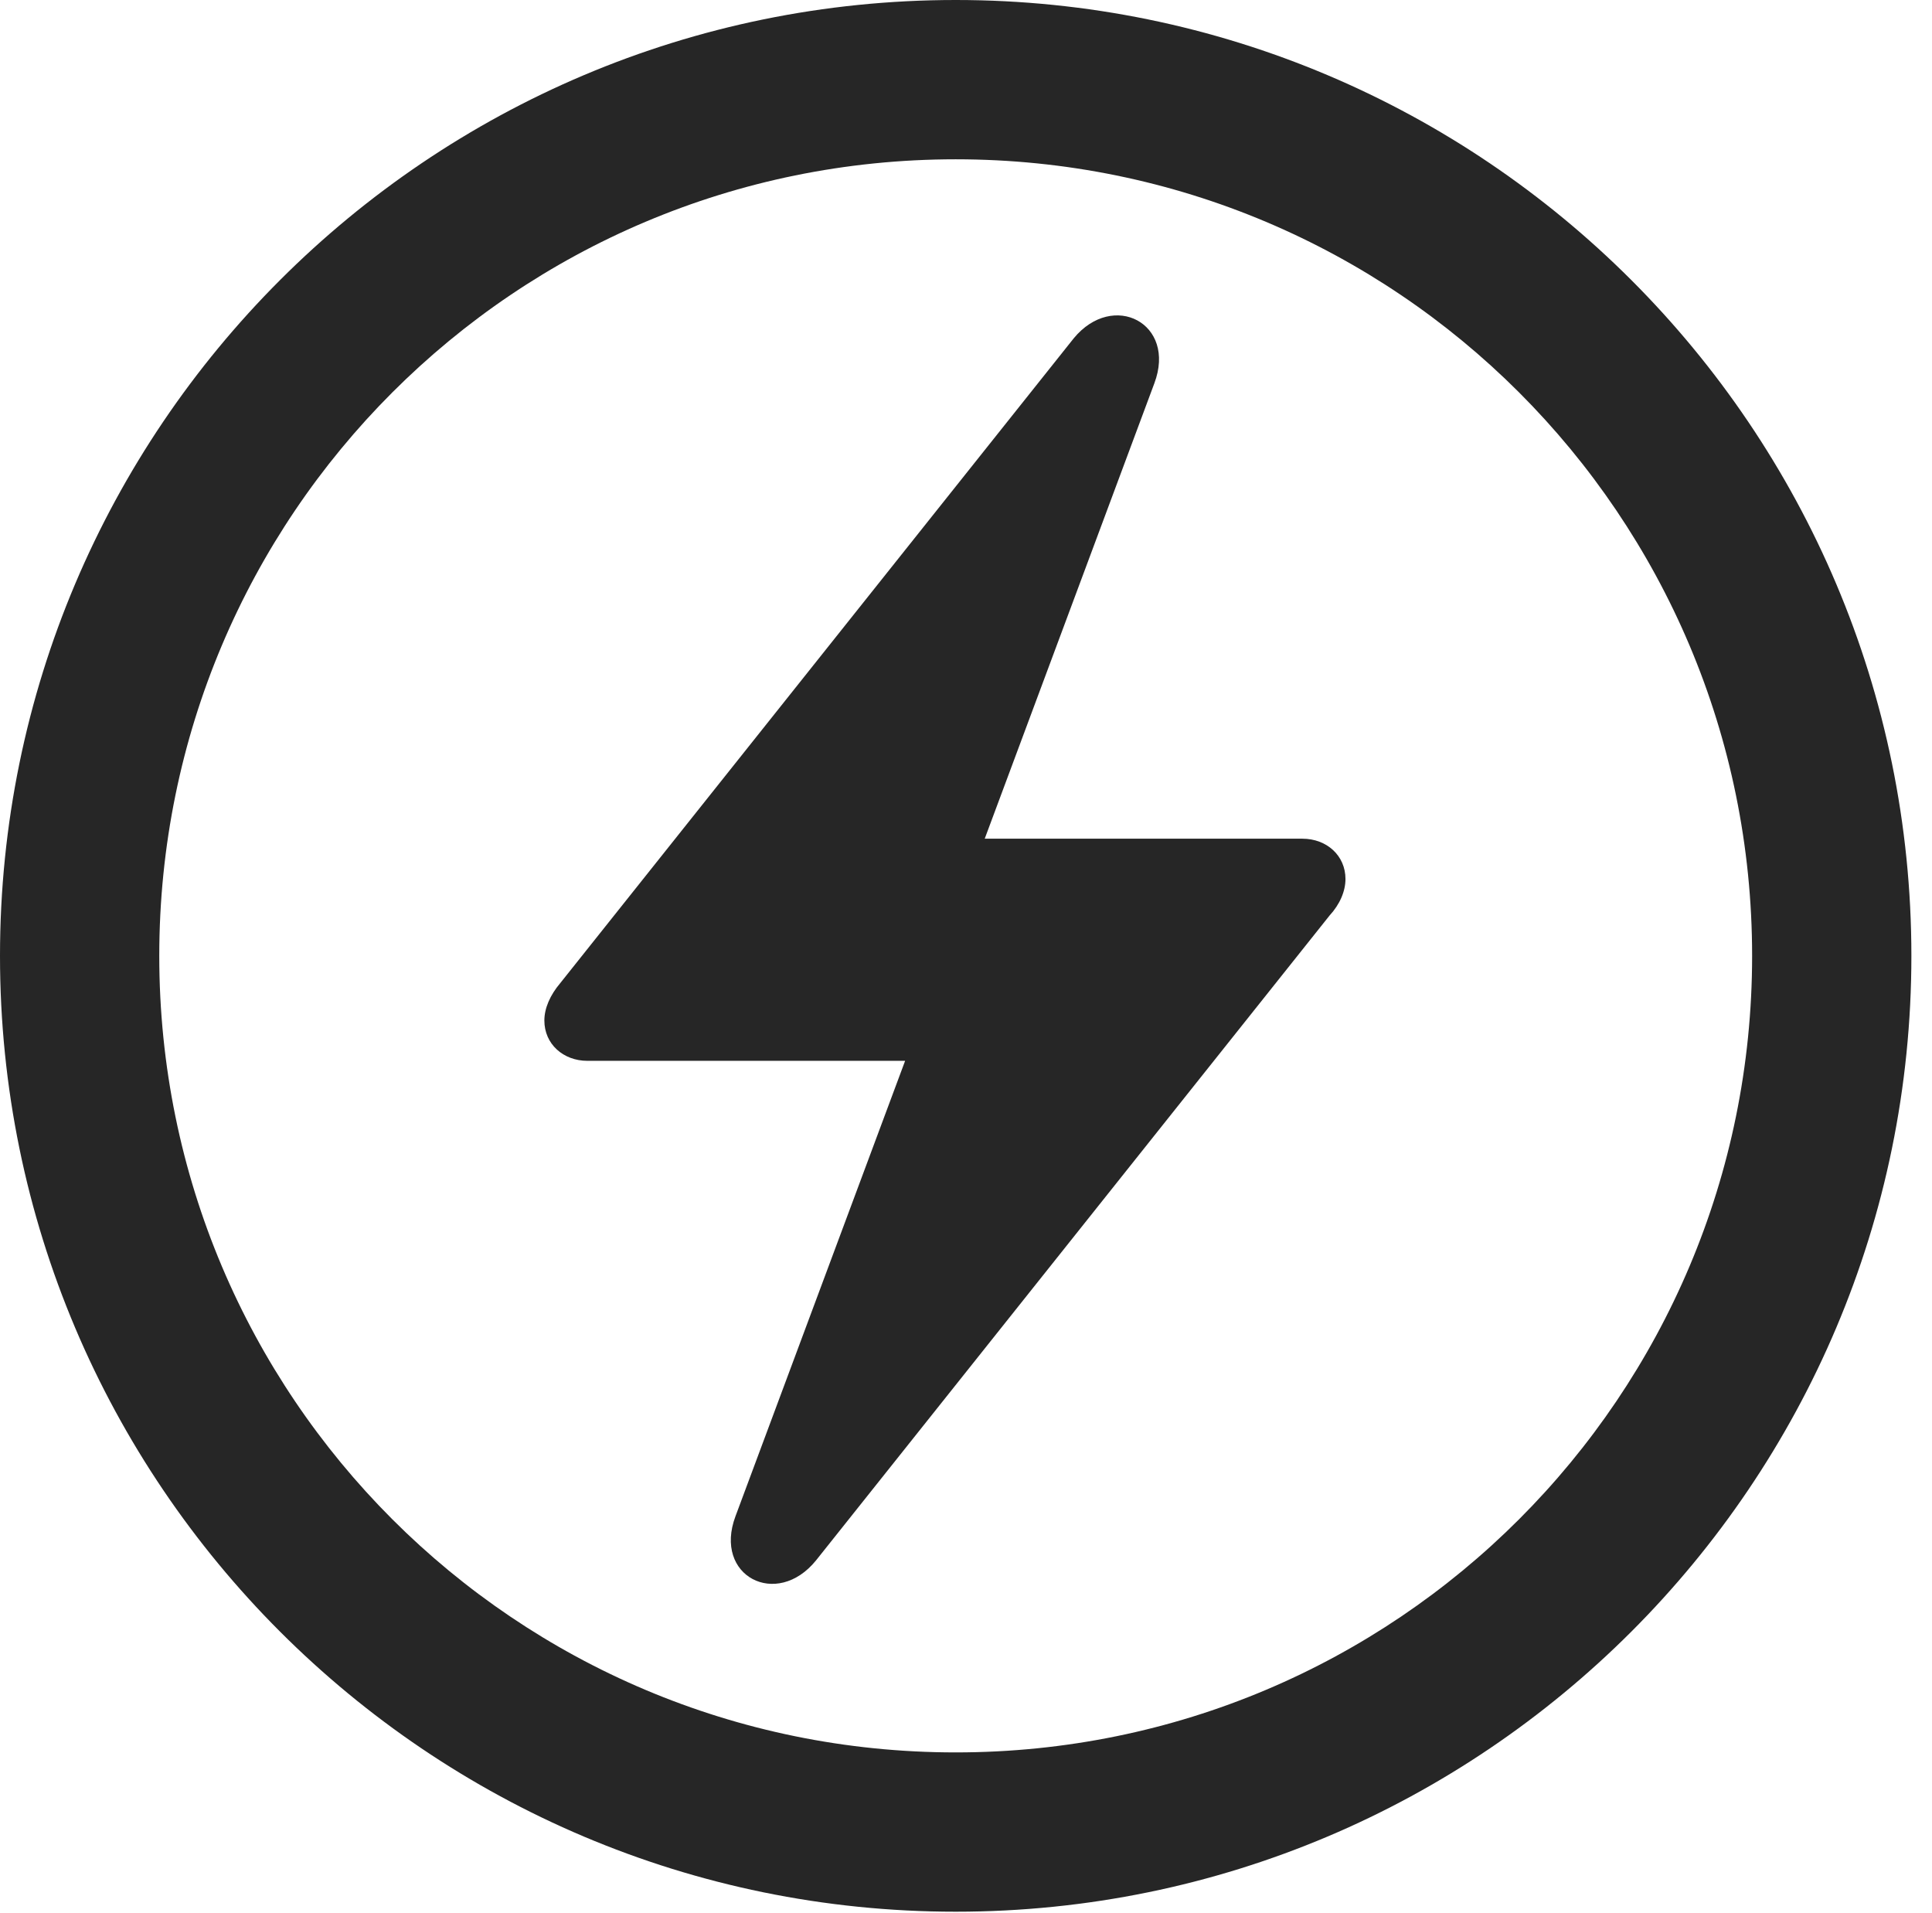 <?xml version="1.0" encoding="UTF-8"?>
<!--Generator: Apple Native CoreSVG 326-->
<!DOCTYPE svg
PUBLIC "-//W3C//DTD SVG 1.1//EN"
       "http://www.w3.org/Graphics/SVG/1.1/DTD/svg11.dtd">
<svg version="1.1" xmlns="http://www.w3.org/2000/svg" xmlns:xlink="http://www.w3.org/1999/xlink" viewBox="0 0 35.239 34.88">
 <g>
  <rect height="34.88" opacity="0" width="35.239" x="0" y="0"/>
  <path d="M17.432 34.863C27.053 34.863 34.863 27.053 34.863 17.432C34.863 7.81 27.053 0 17.432 0C7.81 0 0 7.81 0 17.432C0 27.053 7.81 34.863 17.432 34.863ZM17.432 31.958C9.399 31.958 2.905 25.464 2.905 17.432C2.905 9.399 9.399 2.905 17.432 2.905C25.464 2.905 31.958 9.399 31.958 17.432C31.958 25.464 25.464 31.958 17.432 31.958Z" fill="black" fill-opacity="0.85"/>
  <path d="M9.929 18.611C9.929 19.038 10.271 19.346 10.715 19.346L16.509 19.346L13.415 27.651C13.005 28.745 14.168 29.343 14.885 28.455L24.25 16.697C24.439 16.492 24.541 16.252 24.541 16.03C24.541 15.603 24.199 15.295 23.755 15.295L17.961 15.295L21.055 6.99C21.465 5.896 20.303 5.298 19.585 6.169L10.22 17.927C10.032 18.149 9.929 18.389 9.929 18.611Z" fill="black" fill-opacity="0.85"/>
 </g>
</svg>
